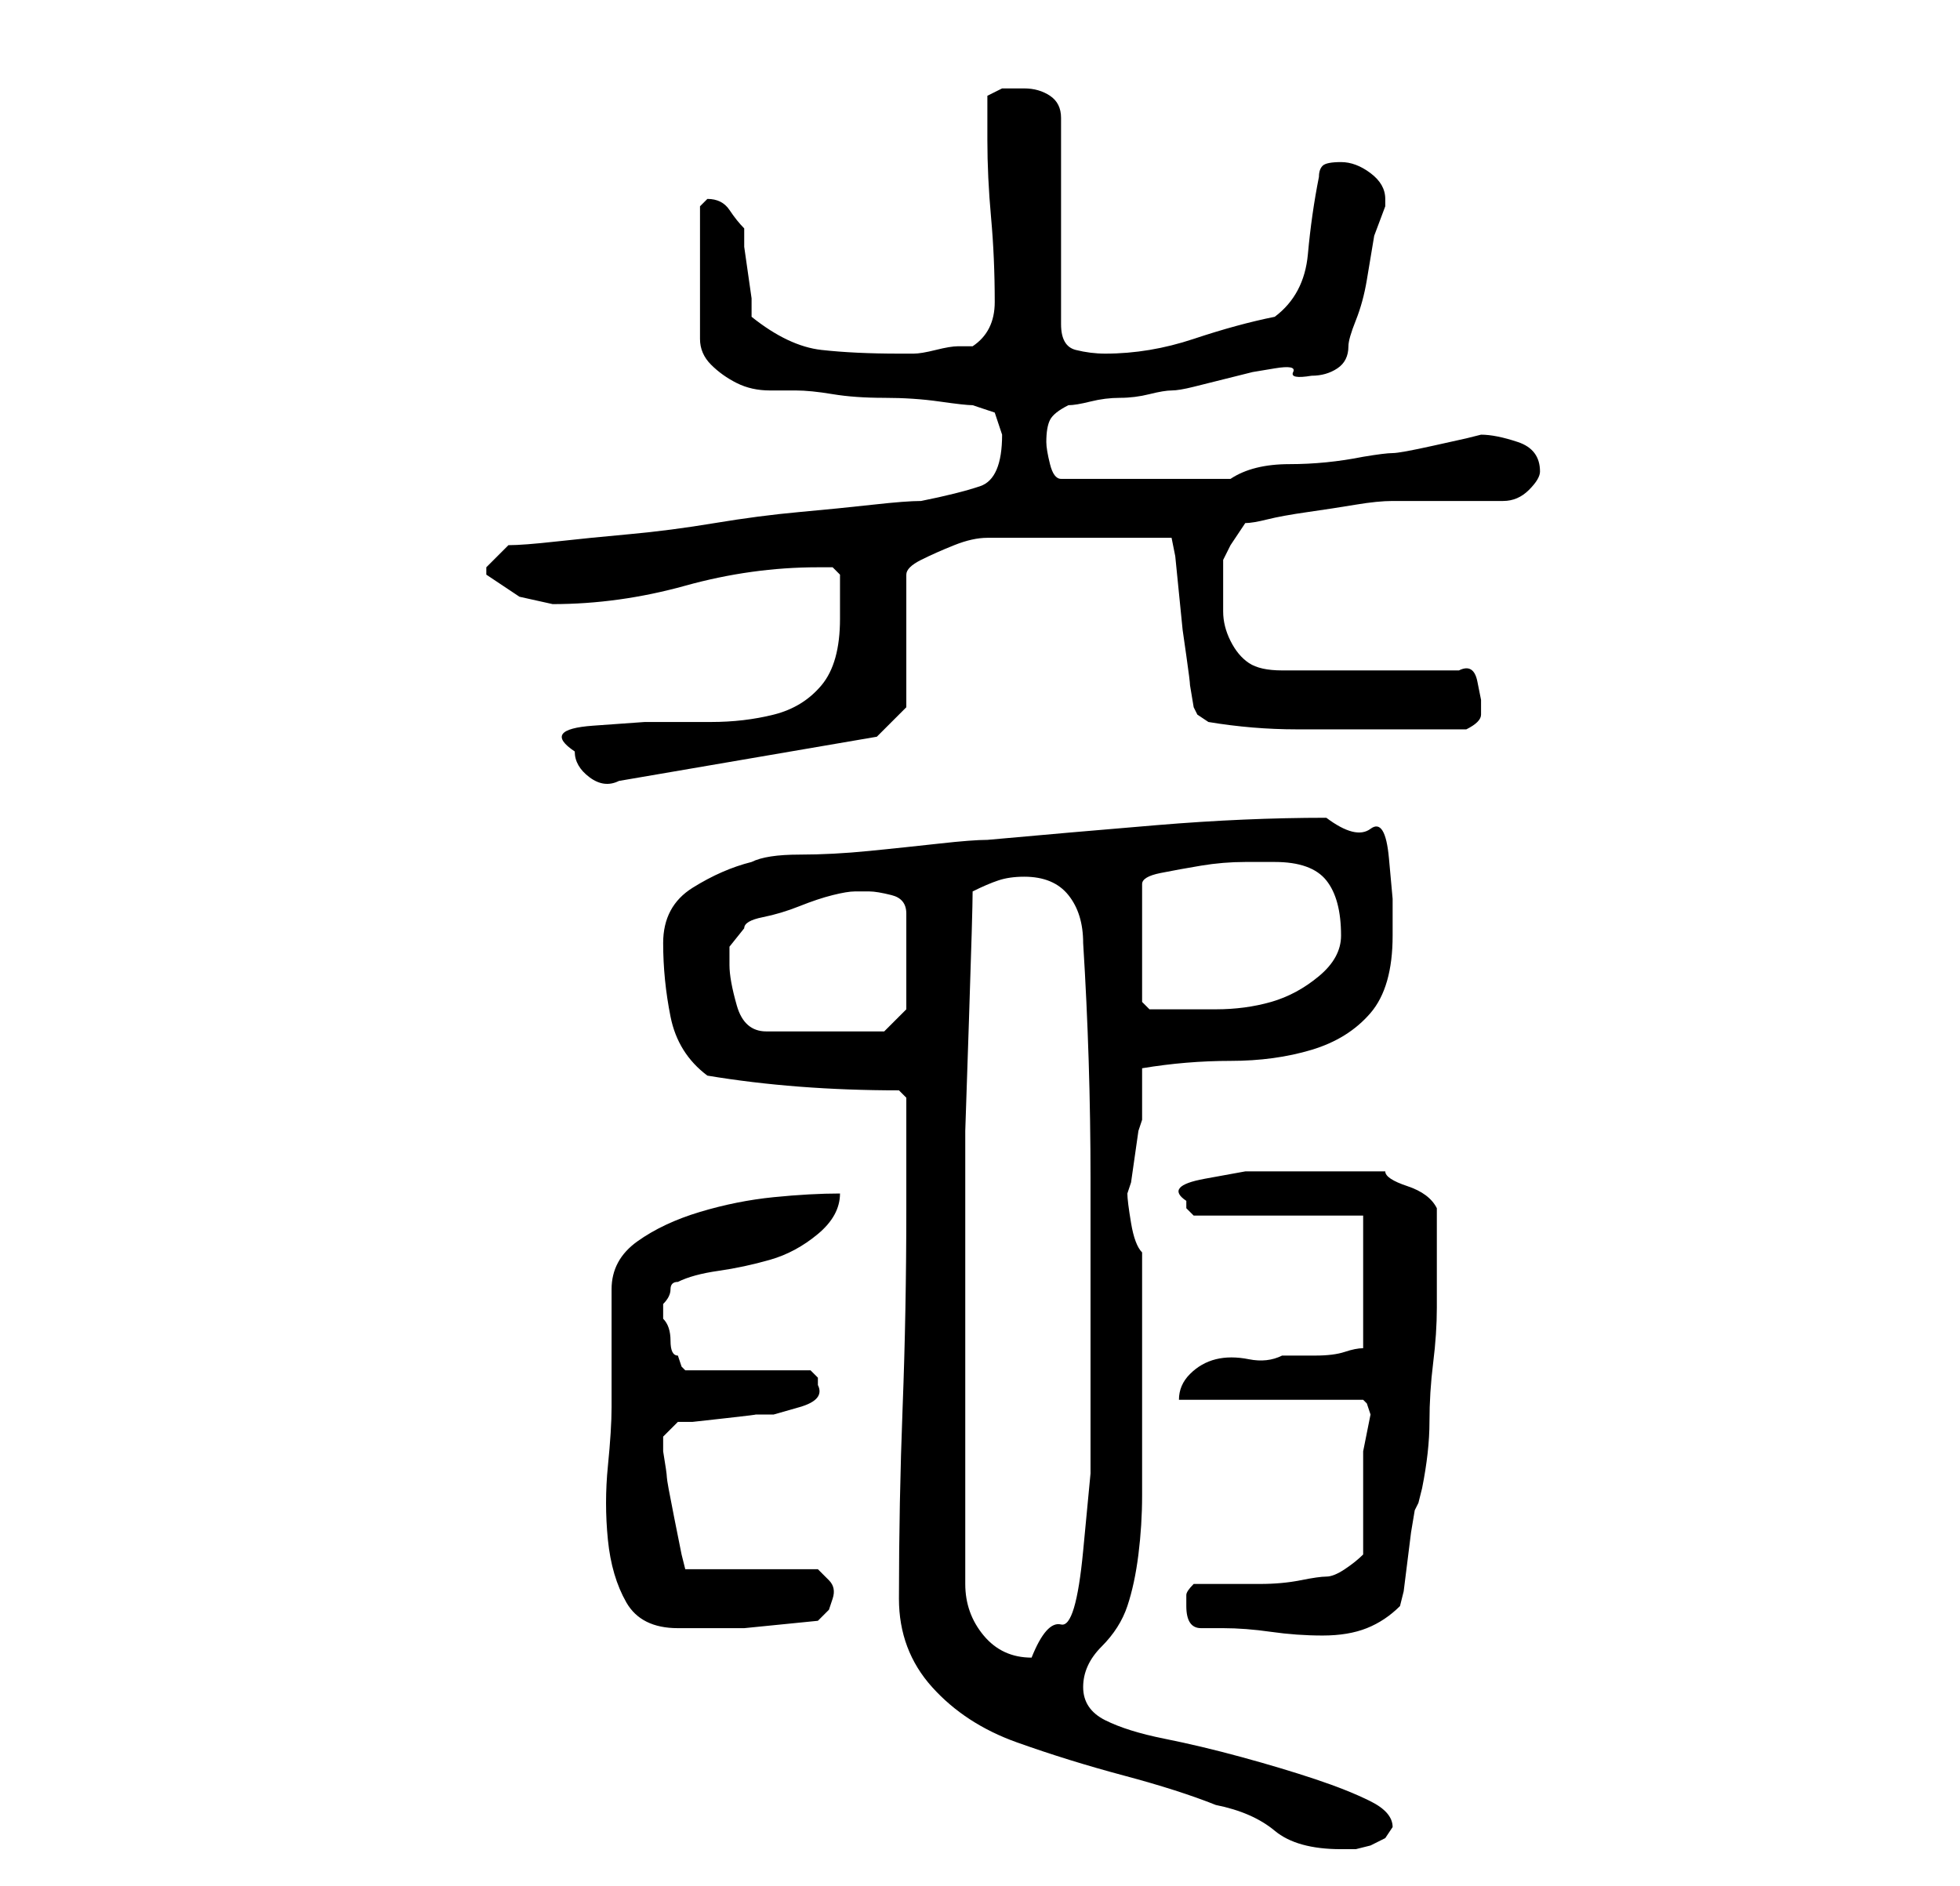 <?xml version="1.0" standalone="no"?>
<!DOCTYPE svg PUBLIC "-//W3C//DTD SVG 1.1//EN" "http://www.w3.org/Graphics/SVG/1.1/DTD/svg11.dtd" >
<svg xmlns="http://www.w3.org/2000/svg" xmlns:xlink="http://www.w3.org/1999/xlink" version="1.1" viewBox="-10 0 266 256">
   <path fill="currentColor"
d="M112 217q0 7 4.5 12t11.5 7.5t14.5 4.5t12.5 4q5 1 8 3.5t9 2.5h2t2 -0.5l2 -1t1 -1.5q0 -2 -3 -3.5t-7.5 -3t-10 -3t-10.5 -2.5t-8 -2.5t-3 -4.5t2.5 -5.5t3.5 -5.5t1.5 -7t0.5 -8v-8v-6v-19q-1 -1 -1.5 -4t-0.5 -4l0.5 -1.5t0.5 -3.5t0.5 -3.5l0.5 -1.5v-7q6 -1 12 -1
t11 -1.5t8 -5t3 -10.5v-5t-0.5 -5.5t-2.5 -4t-6 -1.5q-11 0 -23 1t-23 2q-2 0 -6.5 0.5t-9.5 1t-9.5 0.5t-6.5 1q-4 1 -8 3.5t-4 7.5t1 10t5 8q6 1 12.5 1.5t13.5 0.5l1 1v2v4.5v4.5v4q0 14 -0.5 27t-0.5 26zM121 215v-5v-9.5v-8.5v-6v-17v-15.5t0.5 -15t0.5 -17.5
q2 -1 3.5 -1.5t3.5 -0.5q4 0 6 2.5t2 6.5q1 16 1 32v32v8t-1 10.5t-3 10t-4 4.5q-4 0 -6.5 -3t-2.5 -7zM73 191q0 3 -0.5 8t0 10t2.5 8.5t7 3.5h9t10 -1l1.5 -1.5t0.5 -1.5t-0.5 -2.5t-1.5 -1.5h-18l-0.5 -2t-1 -5t-1 -5.5t-0.5 -3.5v-2t2 -2h2t4.5 -0.5t4 -0.5h2.5t3.5 -1
t2.5 -3v-0.5v-0.5l-0.5 -0.5l-0.5 -0.5h-17l-0.5 -0.5t-0.5 -1.5q-1 0 -1 -2t-1 -3v-1v-1q1 -1 1 -2t1 -1q2 -1 5.5 -1.5t7 -1.5t6.5 -3.5t3 -5.5q-4 0 -9 0.5t-10 2t-8.5 4t-3.5 6.5v3.5v4.5v5v3zM151 218q0 3 2 3h3q3 0 6.5 0.5t7 0.5t6 -1t4.5 -3l0.5 -2t0.5 -4t0.5 -4
t0.5 -3l0.5 -1t0.5 -2q1 -5 1 -9t0.5 -8t0.5 -7.5v-7.5v-6q-1 -2 -4 -3t-3 -2h-10h-3.5h-5.5t-5.5 1t-2.5 3v1l0.5 0.5l0.5 0.5h23v18q-1 0 -2.5 0.5t-4 0.5h-4.5q-2 1 -4.5 0.5t-4.5 0t-3.5 2t-1.5 3.5h25l0.5 0.5t0.5 1.5l-0.5 2.5l-0.5 2.5v14q-1 1 -2.5 2t-2.5 1
t-3.5 0.5t-5.5 0.5h-5.5h-3.5q-1 1 -1 1.5v1.5zM89 131v-2.5t2 -2.5q0 -1 2.5 -1.5t5 -1.5t4.5 -1.5t3 -0.5h1h1q1 0 3 0.5t2 2.5v13l-3 3h-16q-3 0 -4 -3.5t-1 -5.5zM163 117q5 0 7 2.5t2 7.5q0 3 -3 5.5t-6.5 3.5t-7.5 1h-7h-2t-1 -1v-16q0 -1 2.5 -1.5t5.5 -1t6 -0.5h4z
M68 102q0 2 2 3.5t4 0.5l35 -6l4 -4v-18q0 -1 2 -2t4.5 -2t4.5 -1h3h11h11l0.5 2.5t0.5 5t0.5 5t0.5 3.5t0.5 4l0.5 3l0.5 1t1.5 1q6 1 12 1h12h11q2 -1 2 -2v-2t-0.5 -2.5t-2.5 -1.5h-24q-3 0 -4.5 -1t-2.5 -3t-1 -4v-4v-3t1 -2l2 -3q1 0 3 -0.5t5.5 -1t6.5 -1t5 -0.5h3h4
h5h3q2 0 3.5 -1.5t1.5 -2.5q0 -3 -3 -4t-5 -1l-2 0.5t-4.5 1t-5.5 1t-4 0.5q-5 1 -10 1t-8 2h-23q-1 0 -1.5 -2t-0.5 -3q0 -2 0.5 -3t2.5 -2q1 0 3 -0.5t4 -0.5t4 -0.5t3 -0.5t3 -0.5l4 -1l4 -1t3 -0.5t2.5 0.5t2.5 0.5q2 0 3.5 -1t1.5 -3q0 -1 1 -3.5t1.5 -5.5l1 -6t1.5 -4
v-1q0 -2 -2 -3.5t-4 -1.5t-2.5 0.5t-0.5 1.5q-1 5 -1.5 10.5t-4.5 8.5q-5 1 -11 3t-12 2q-2 0 -4 -0.5t-2 -3.5v-28q0 -2 -1.5 -3t-3.5 -1h-3t-2 1v6q0 5 0.5 10.5t0.5 11.5q0 4 -3 6h-2q-1 0 -3 0.5t-3 0.5h-2q-6 0 -10.5 -0.5t-9.5 -4.5v-2.5t-0.5 -3.5t-0.5 -3.5v-2.5
q-1 -1 -2 -2.5t-3 -1.5l-0.5 0.5l-0.5 0.5v18q0 2 1.5 3.5t3.5 2.5t4.5 1h3.5q2 0 5 0.5t7 0.5t7.5 0.5t4.5 0.5l3 1l0.5 1.5l0.5 1.5q0 6 -3 7t-8 2q-2 0 -6.5 0.5t-10 1t-11.5 1.5t-11.5 1.5t-10 1t-6.5 0.5l-1 1l-2 2v1v0l4.5 3t4.5 1q9 0 18 -2.5t18 -2.5h2t1 1v3.5v2.5
q0 6 -2.5 9t-6.5 4t-8.5 1h-9t-7 0.5t-2.5 3.5z" />
</svg>
